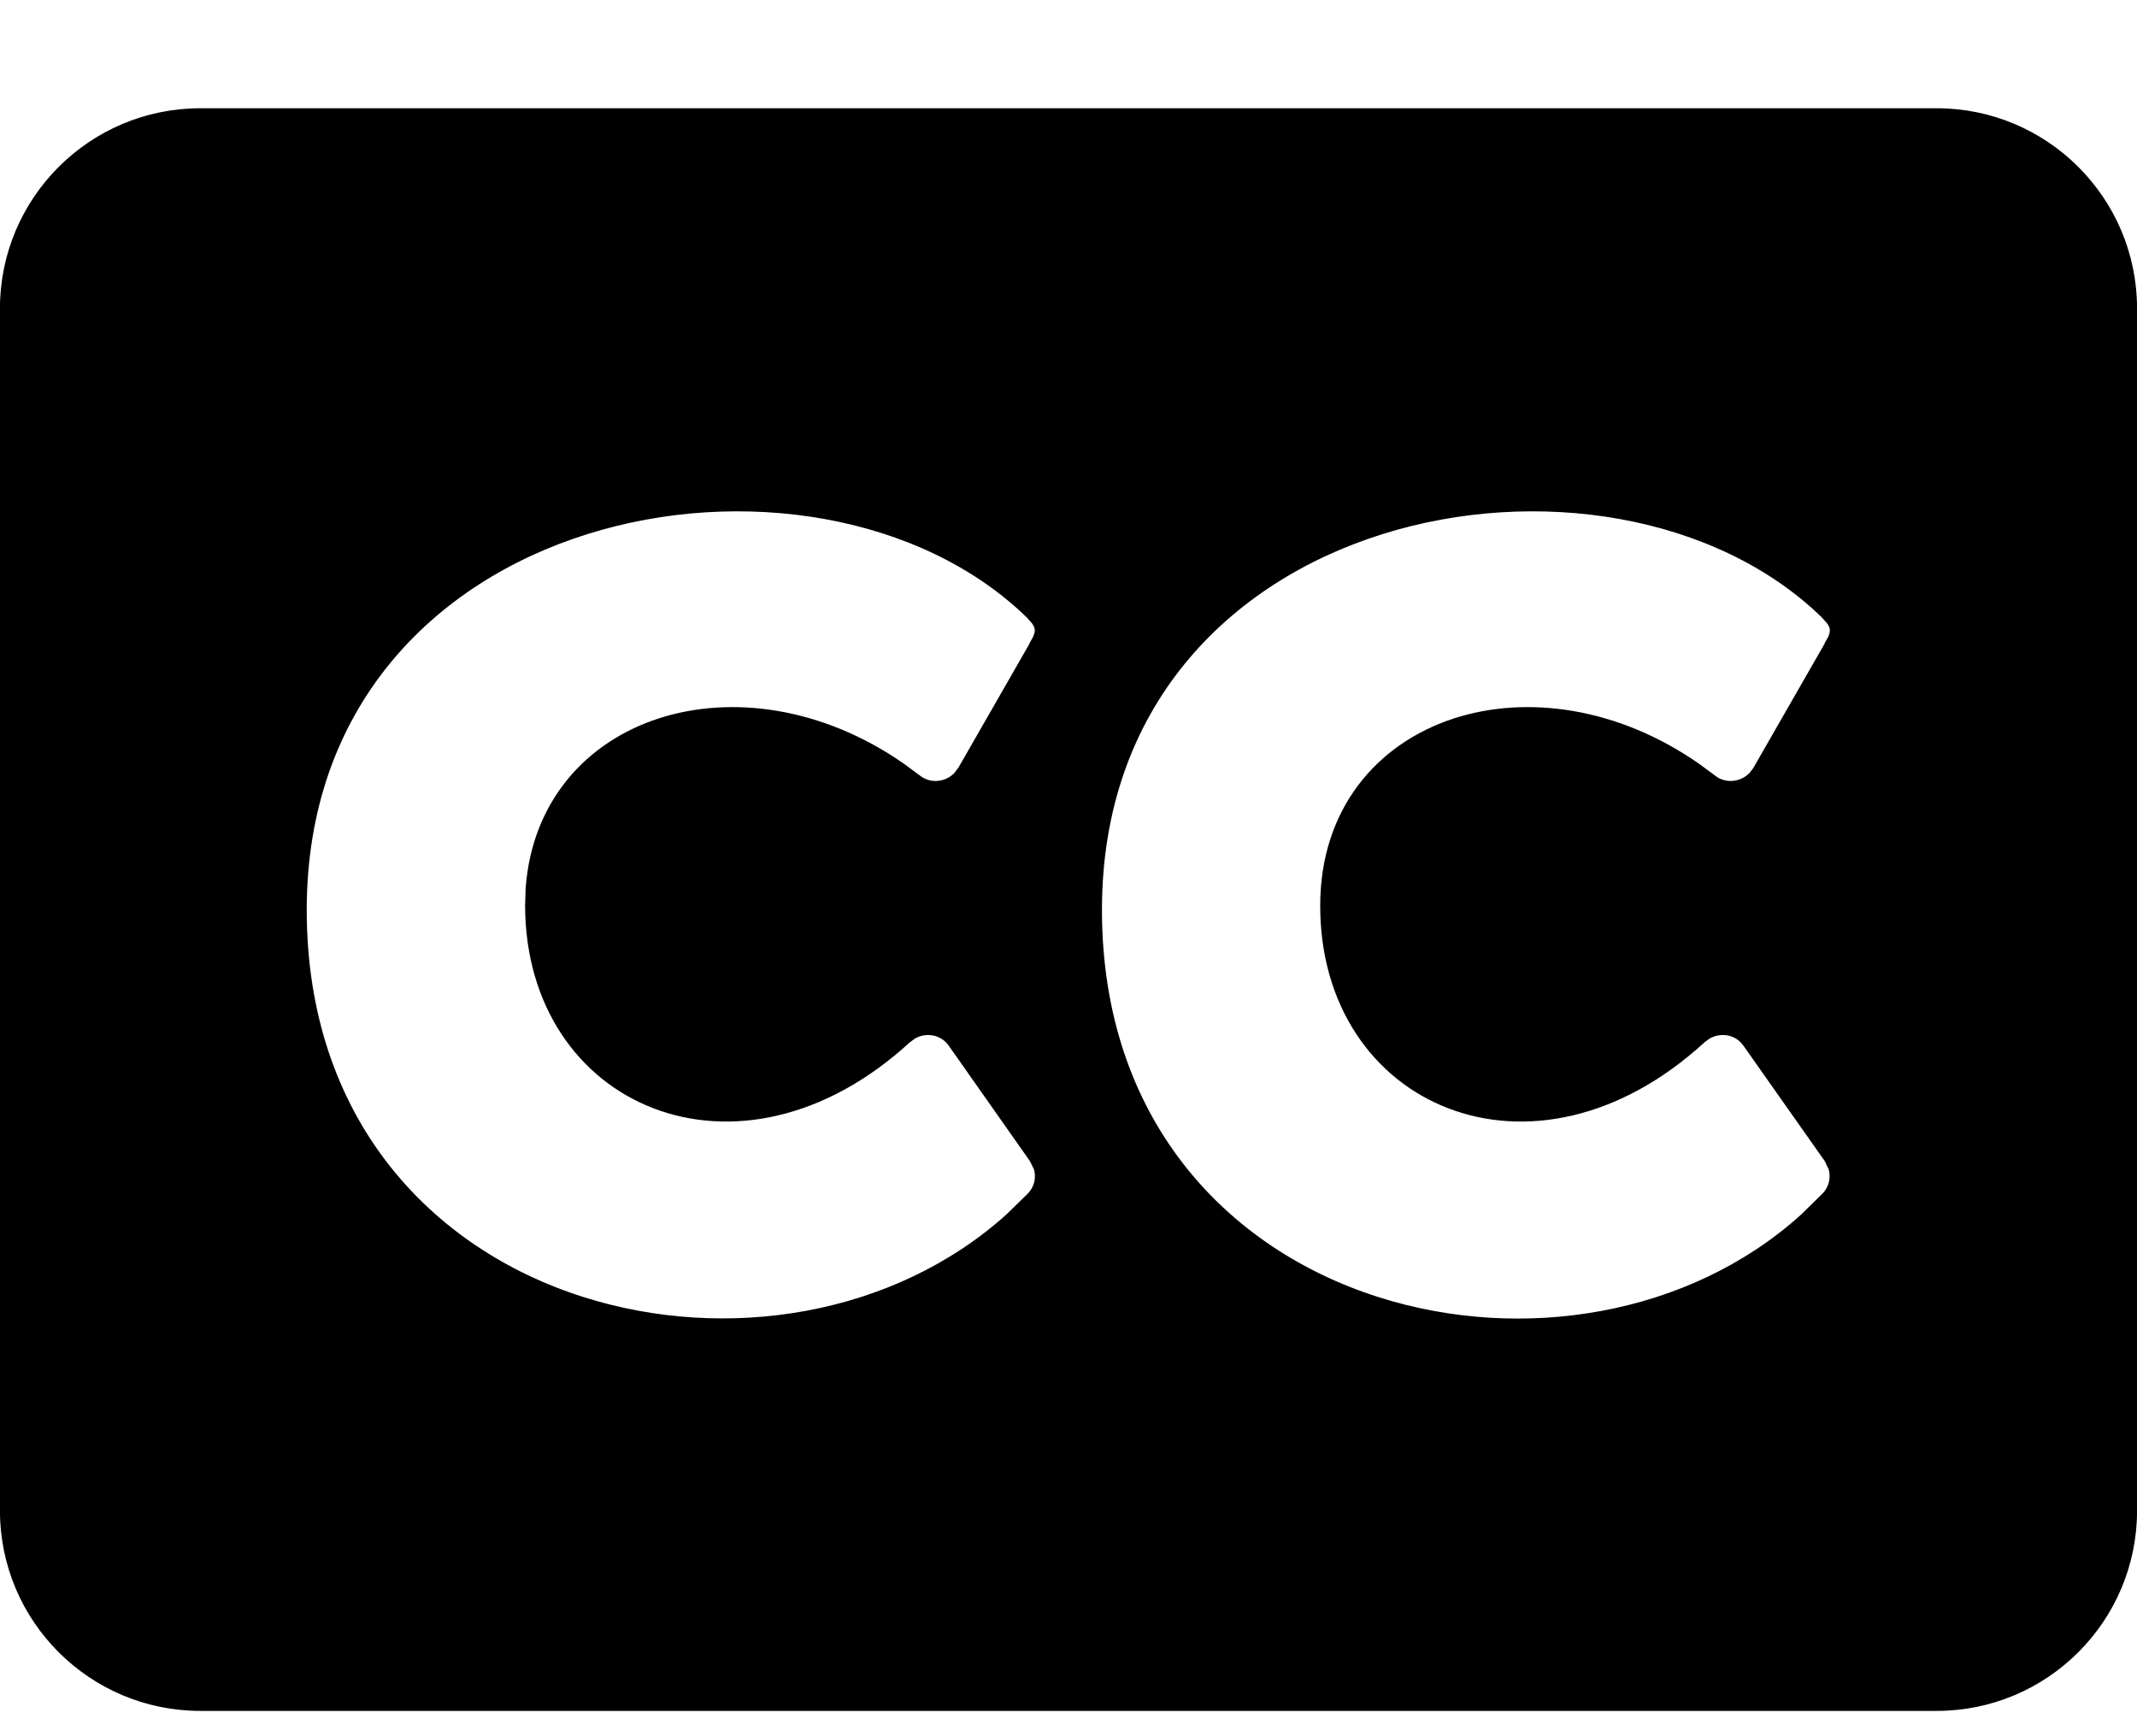 <svg width="16" height="13" viewBox="0 0 16 13" fill="none" xmlns="http://www.w3.org/2000/svg">
<path d="M1.5 0.835H14.5C15.315 0.835 15.976 1.496 15.976 2.311V11.31C15.976 12.125 15.315 12.786 14.5 12.786H1.5C0.685 12.786 0.024 12.125 0.024 11.31V2.311C0.024 1.496 0.685 0.835 1.5 0.835ZM13.657 4.605C12.856 3.826 11.498 3.613 10.343 3.976C9.185 4.339 8.226 5.281 8.226 6.813C8.226 8.388 9.165 9.371 10.315 9.736C11.39 10.078 12.653 9.879 13.501 9.113L13.665 8.952C13.718 8.896 13.735 8.819 13.715 8.748L13.683 8.681L13.073 7.815C13.008 7.722 12.884 7.7 12.788 7.755L12.749 7.783C12.111 8.37 11.4 8.487 10.851 8.275C10.302 8.064 9.909 7.523 9.909 6.782C9.909 6.073 10.322 5.589 10.892 5.403C11.427 5.229 12.103 5.318 12.706 5.738L12.825 5.826C12.915 5.898 13.042 5.882 13.117 5.804L13.146 5.767H13.146L13.693 4.813L13.692 4.812C13.716 4.772 13.73 4.737 13.723 4.701C13.719 4.684 13.71 4.668 13.699 4.652L13.657 4.605ZM7.704 4.605C6.902 3.826 5.545 3.613 4.39 3.976C3.232 4.339 2.273 5.281 2.272 6.813C2.272 8.388 3.212 9.371 4.361 9.735C5.438 10.077 6.701 9.877 7.551 9.112L7.715 8.952C7.768 8.896 7.785 8.819 7.765 8.748L7.732 8.681L7.123 7.815C7.058 7.722 6.933 7.7 6.838 7.755L6.8 7.783H6.799C6.161 8.37 5.45 8.487 4.9 8.275C4.351 8.064 3.958 7.523 3.956 6.782L3.96 6.652C4.007 6.014 4.404 5.577 4.938 5.403C5.474 5.229 6.15 5.318 6.753 5.738L6.872 5.826C6.962 5.898 7.089 5.882 7.164 5.804L7.192 5.767H7.193L7.74 4.813L7.739 4.812C7.763 4.772 7.777 4.737 7.77 4.701C7.766 4.684 7.757 4.668 7.746 4.652L7.704 4.605Z" fill="black" stroke="black" stroke-width="0.049"/>
</svg>
